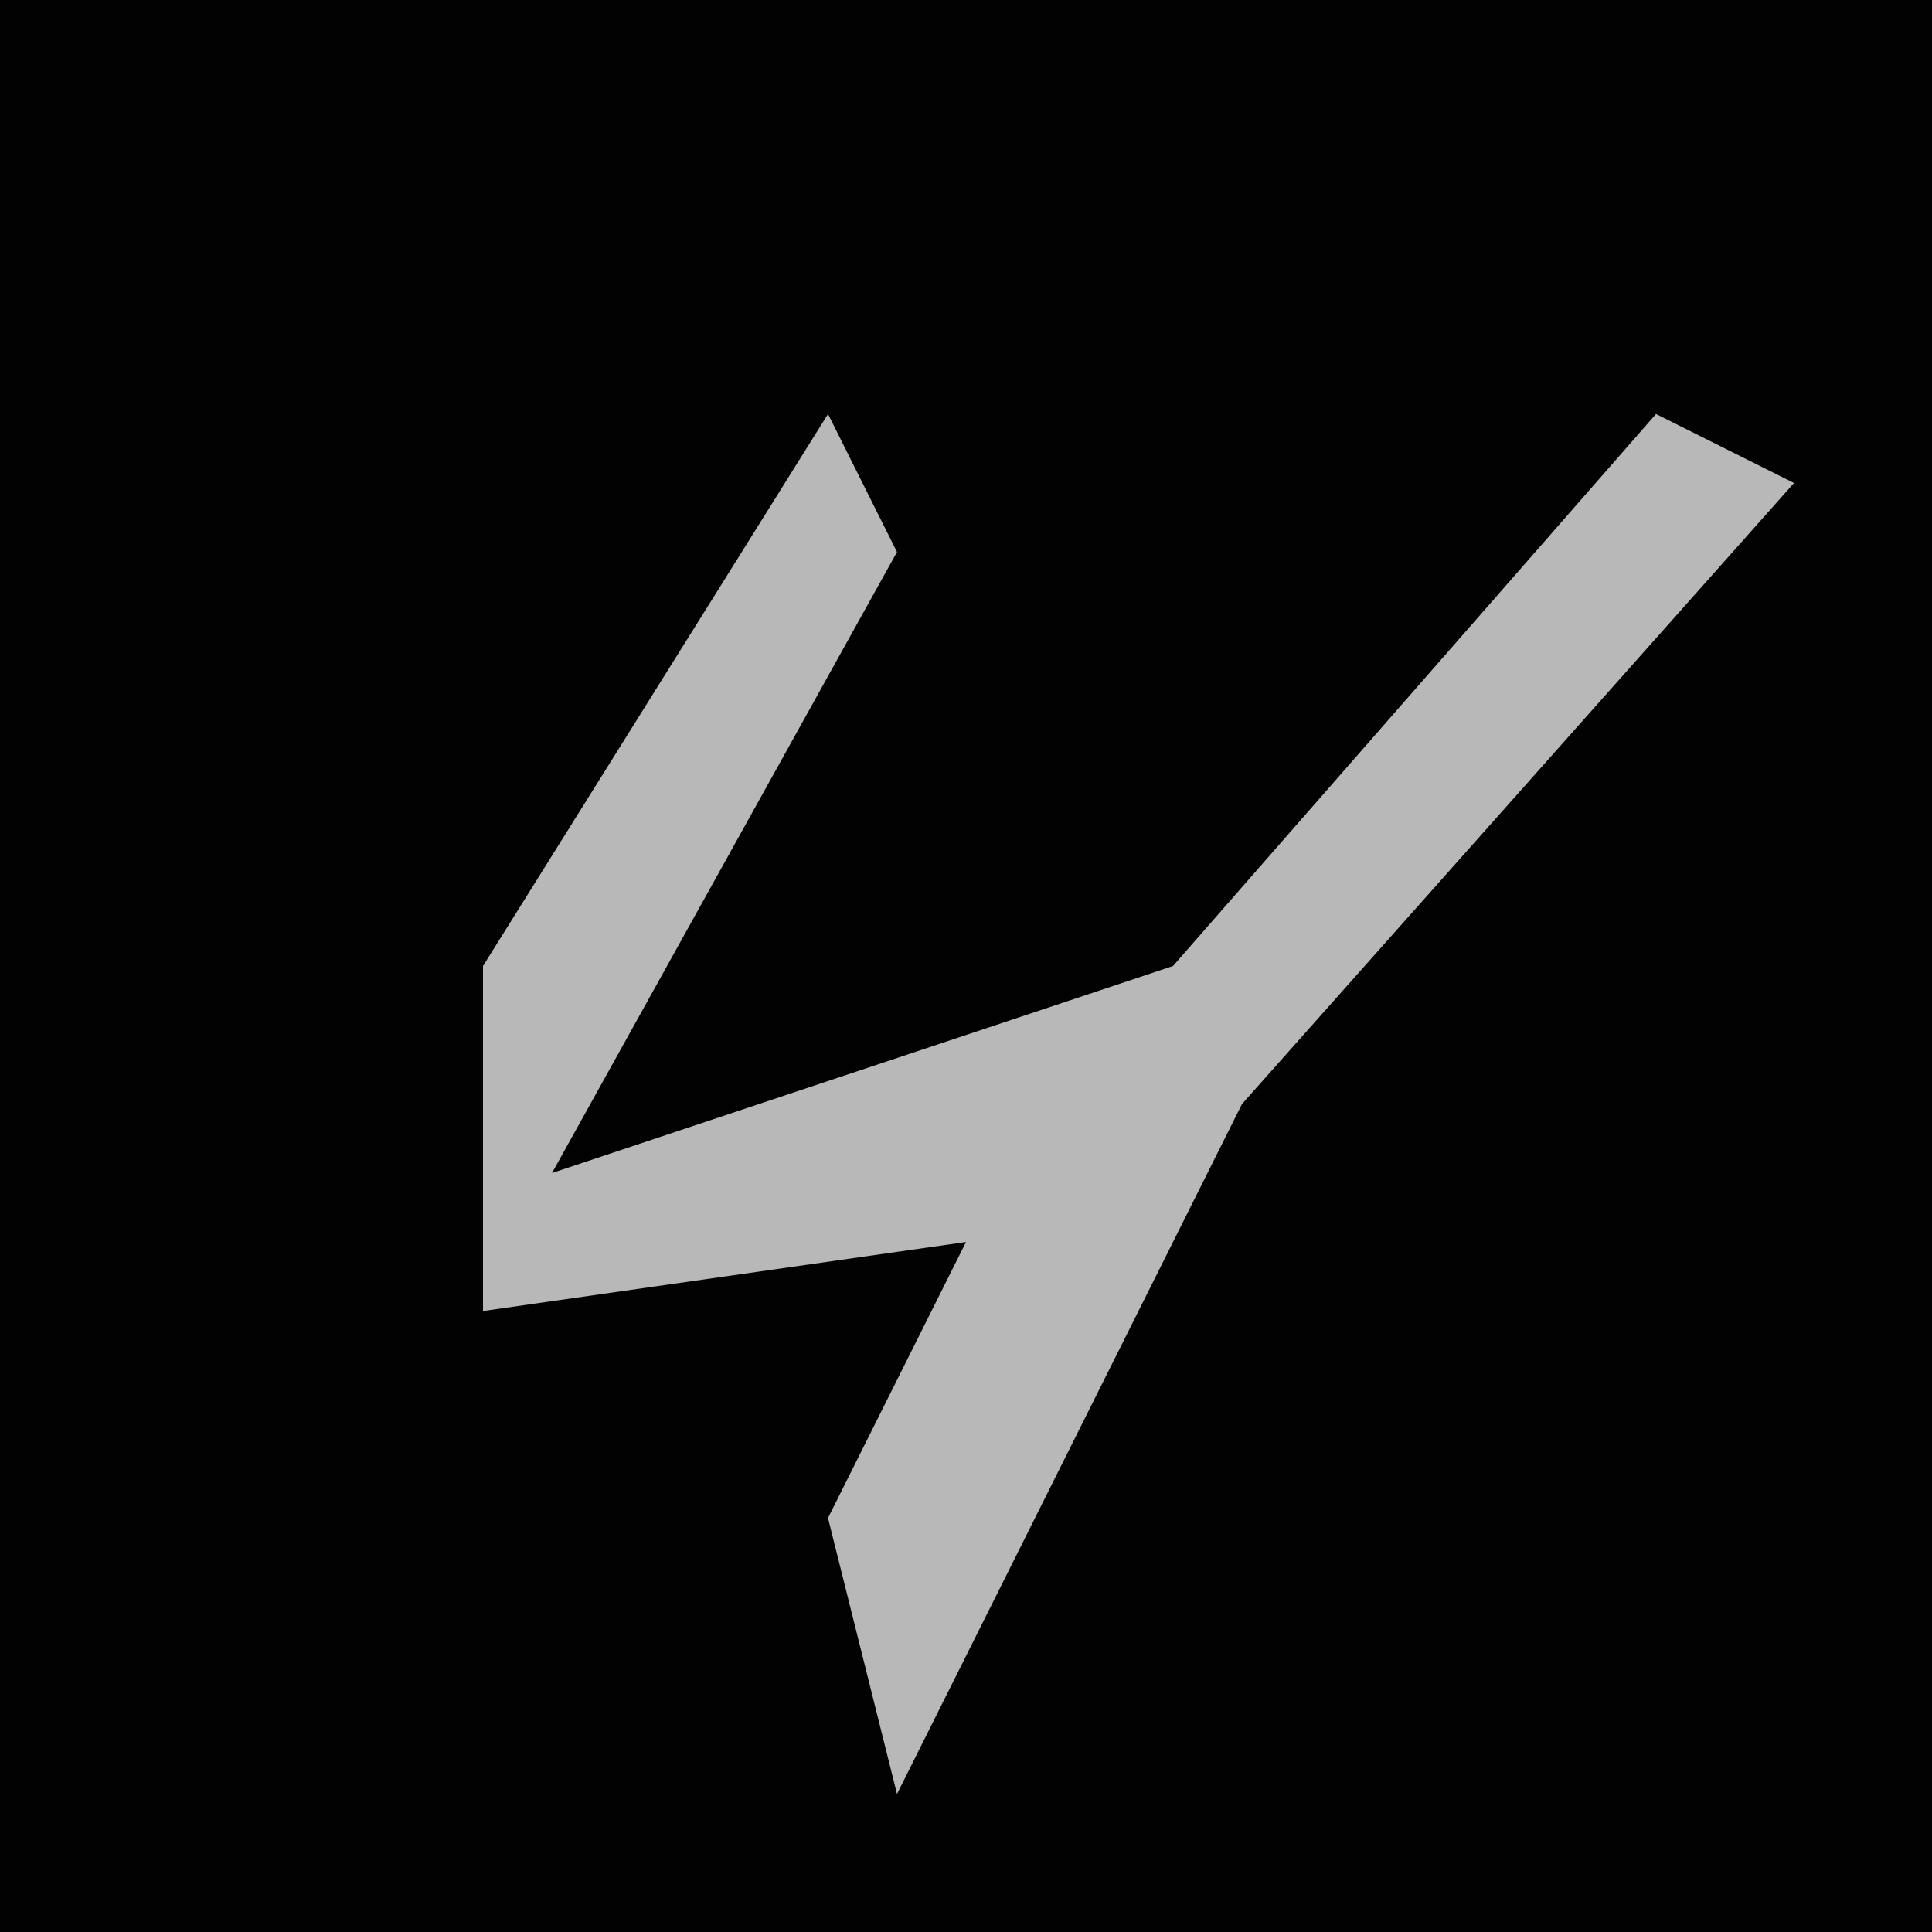 <?xml version="1.0" encoding="UTF-8"?>
<svg version="1.1" xmlns="http://www.w3.org/2000/svg" width="28" height="28">
<path d="M0,0 L28,0 L28,28 L0,28 Z " fill="#020202" transform="translate(0,0)"/>
<path d="M0,0 L1,2 L-4,11 L5,8 L12,0 L14,1 L6,10 L1,20 L0,16 L2,12 L-5,13 L-5,8 Z " fill="#B8B8B8" transform="translate(12,6)"/>
</svg>
